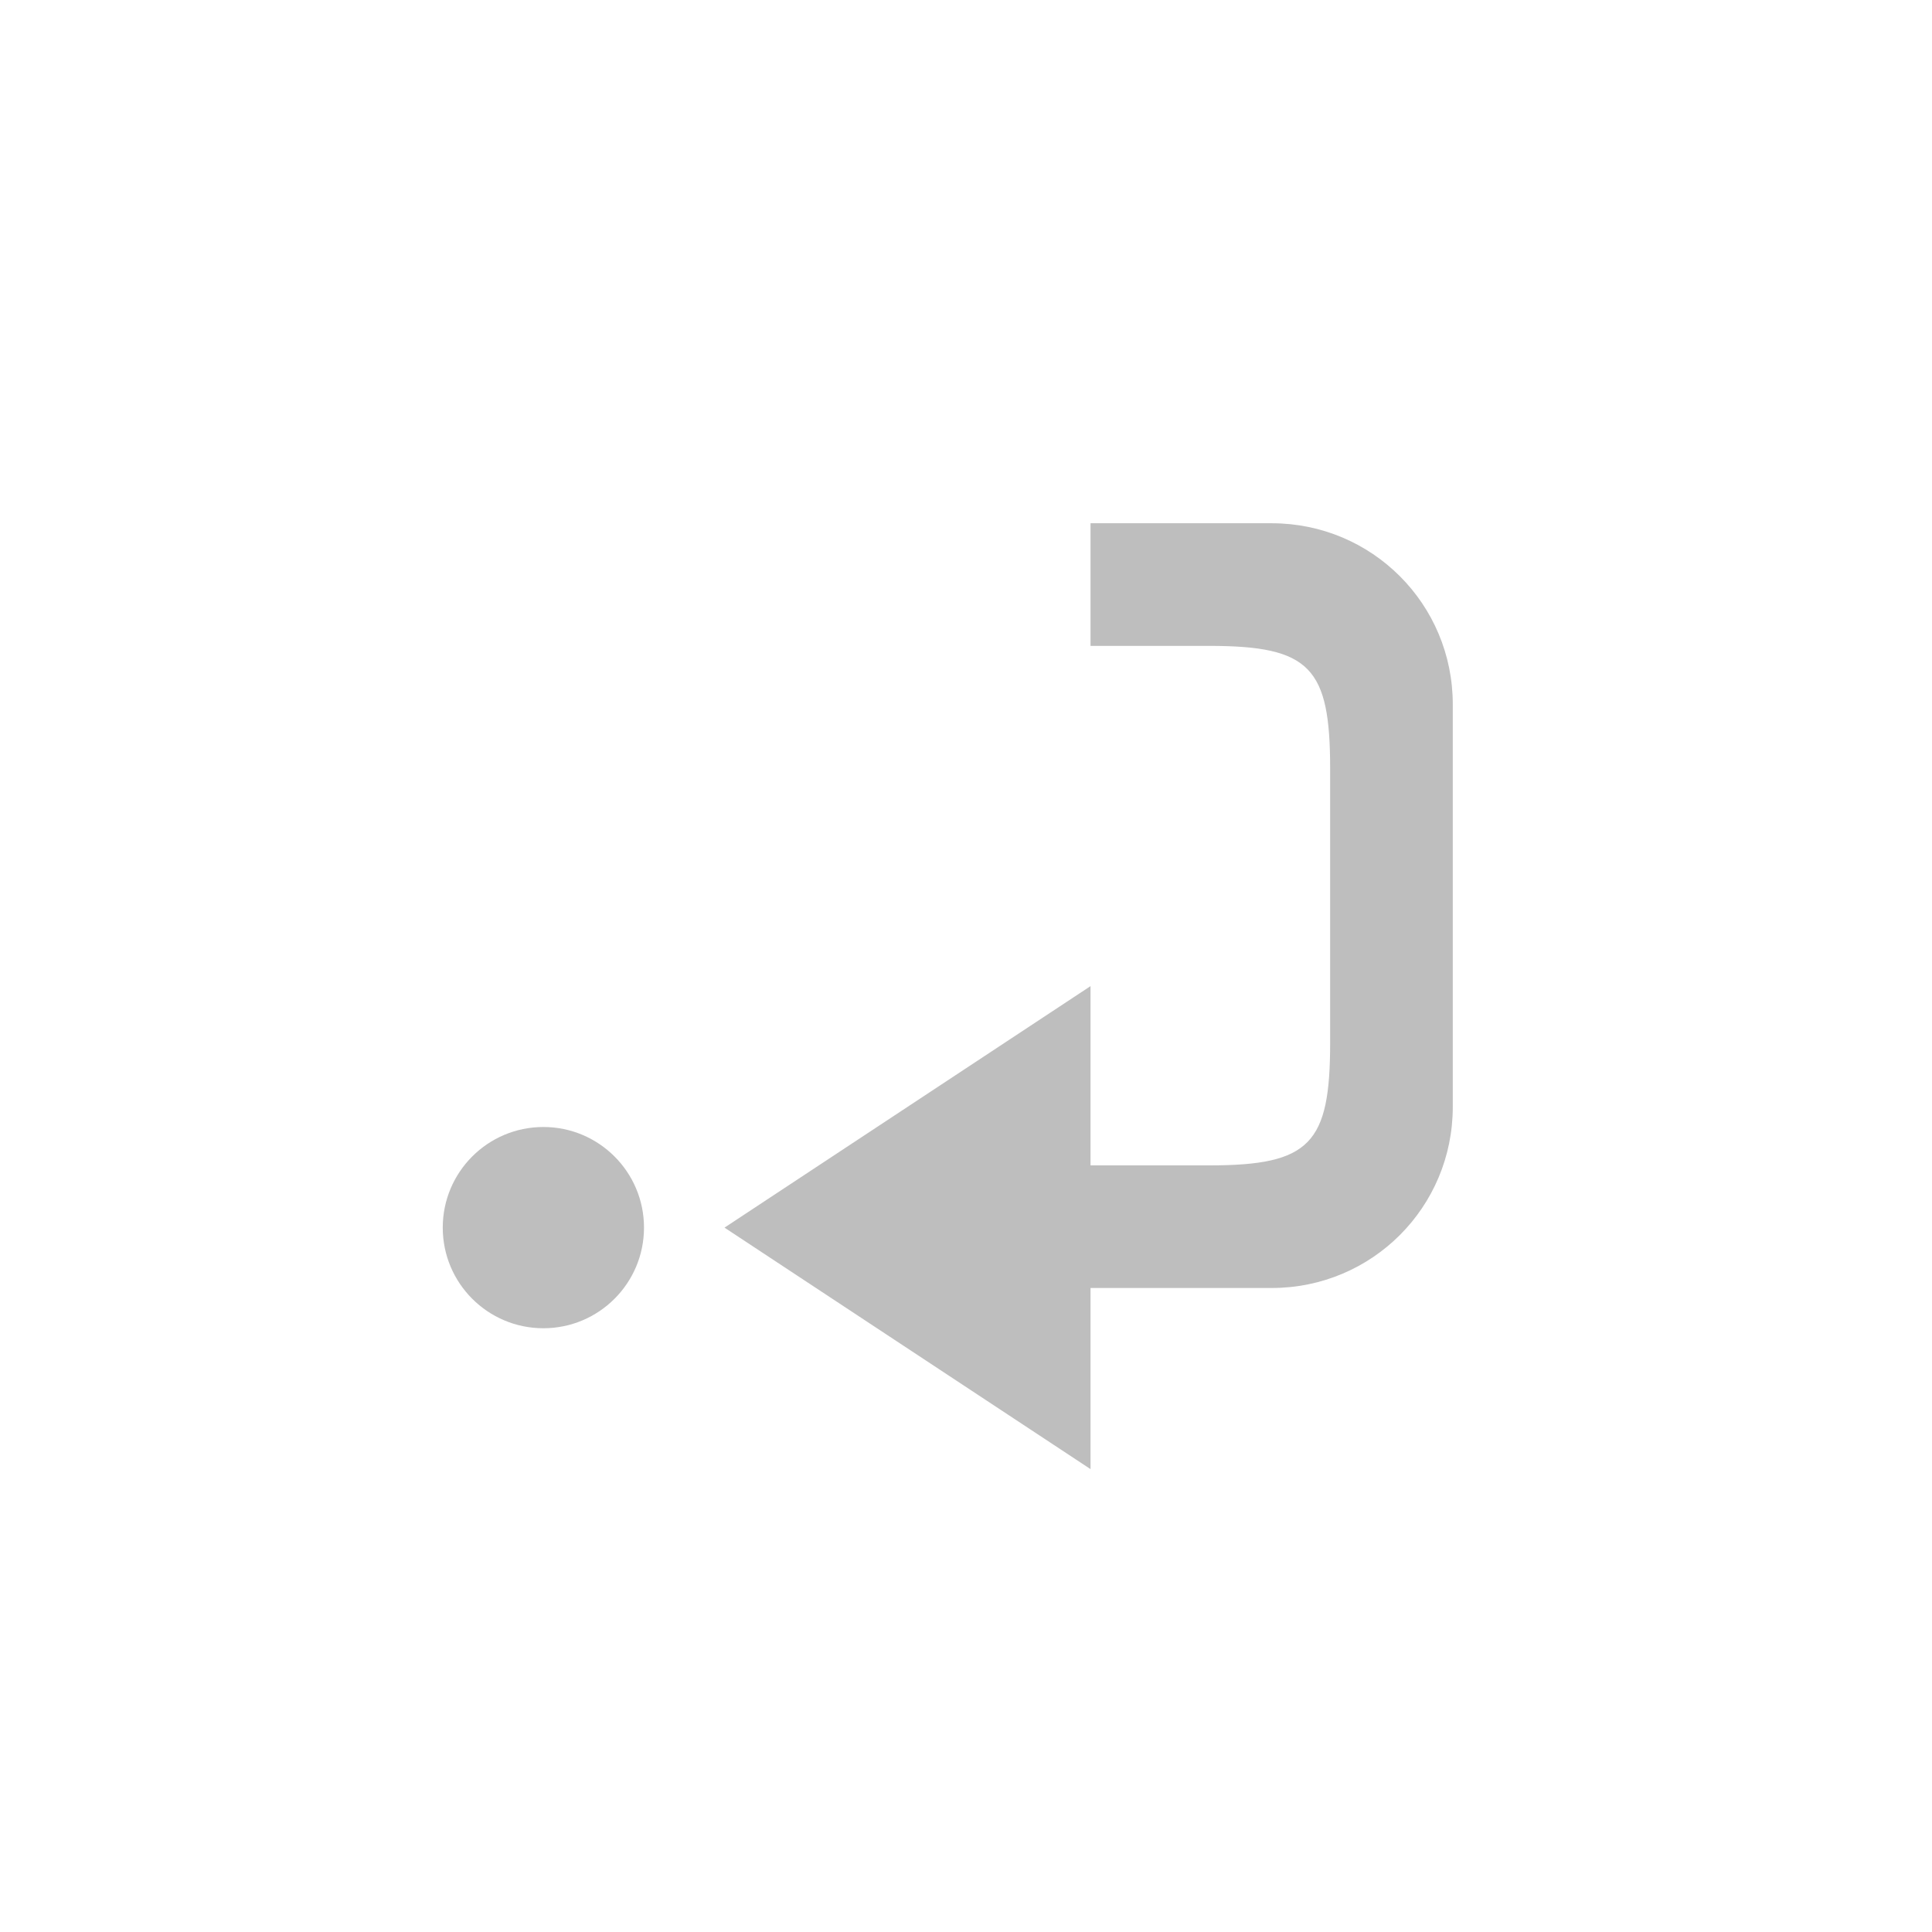 
<svg width="96" height="96" version="1.1" xmlns="http://www.w3.org/2000/svg">
	<path fill="#bebebe" d="m54.188 26v6.094h5.906c5.013 0 6 1.08 6 6.094v13.625c0 5.013-0.987 6.094-6 6.094h-5.906v-8.907l-18.188 12 18.188 12v-9h9c4.986 0 9-4.014 9-9v-20c0-4.986-4.014-9-9-9h-9zm-27.188 30c-2.761 0-5 2.239-5 5s2.239 5 5 5 5-2.239 5-5-2.239-5-5-5z"/>
</svg>
